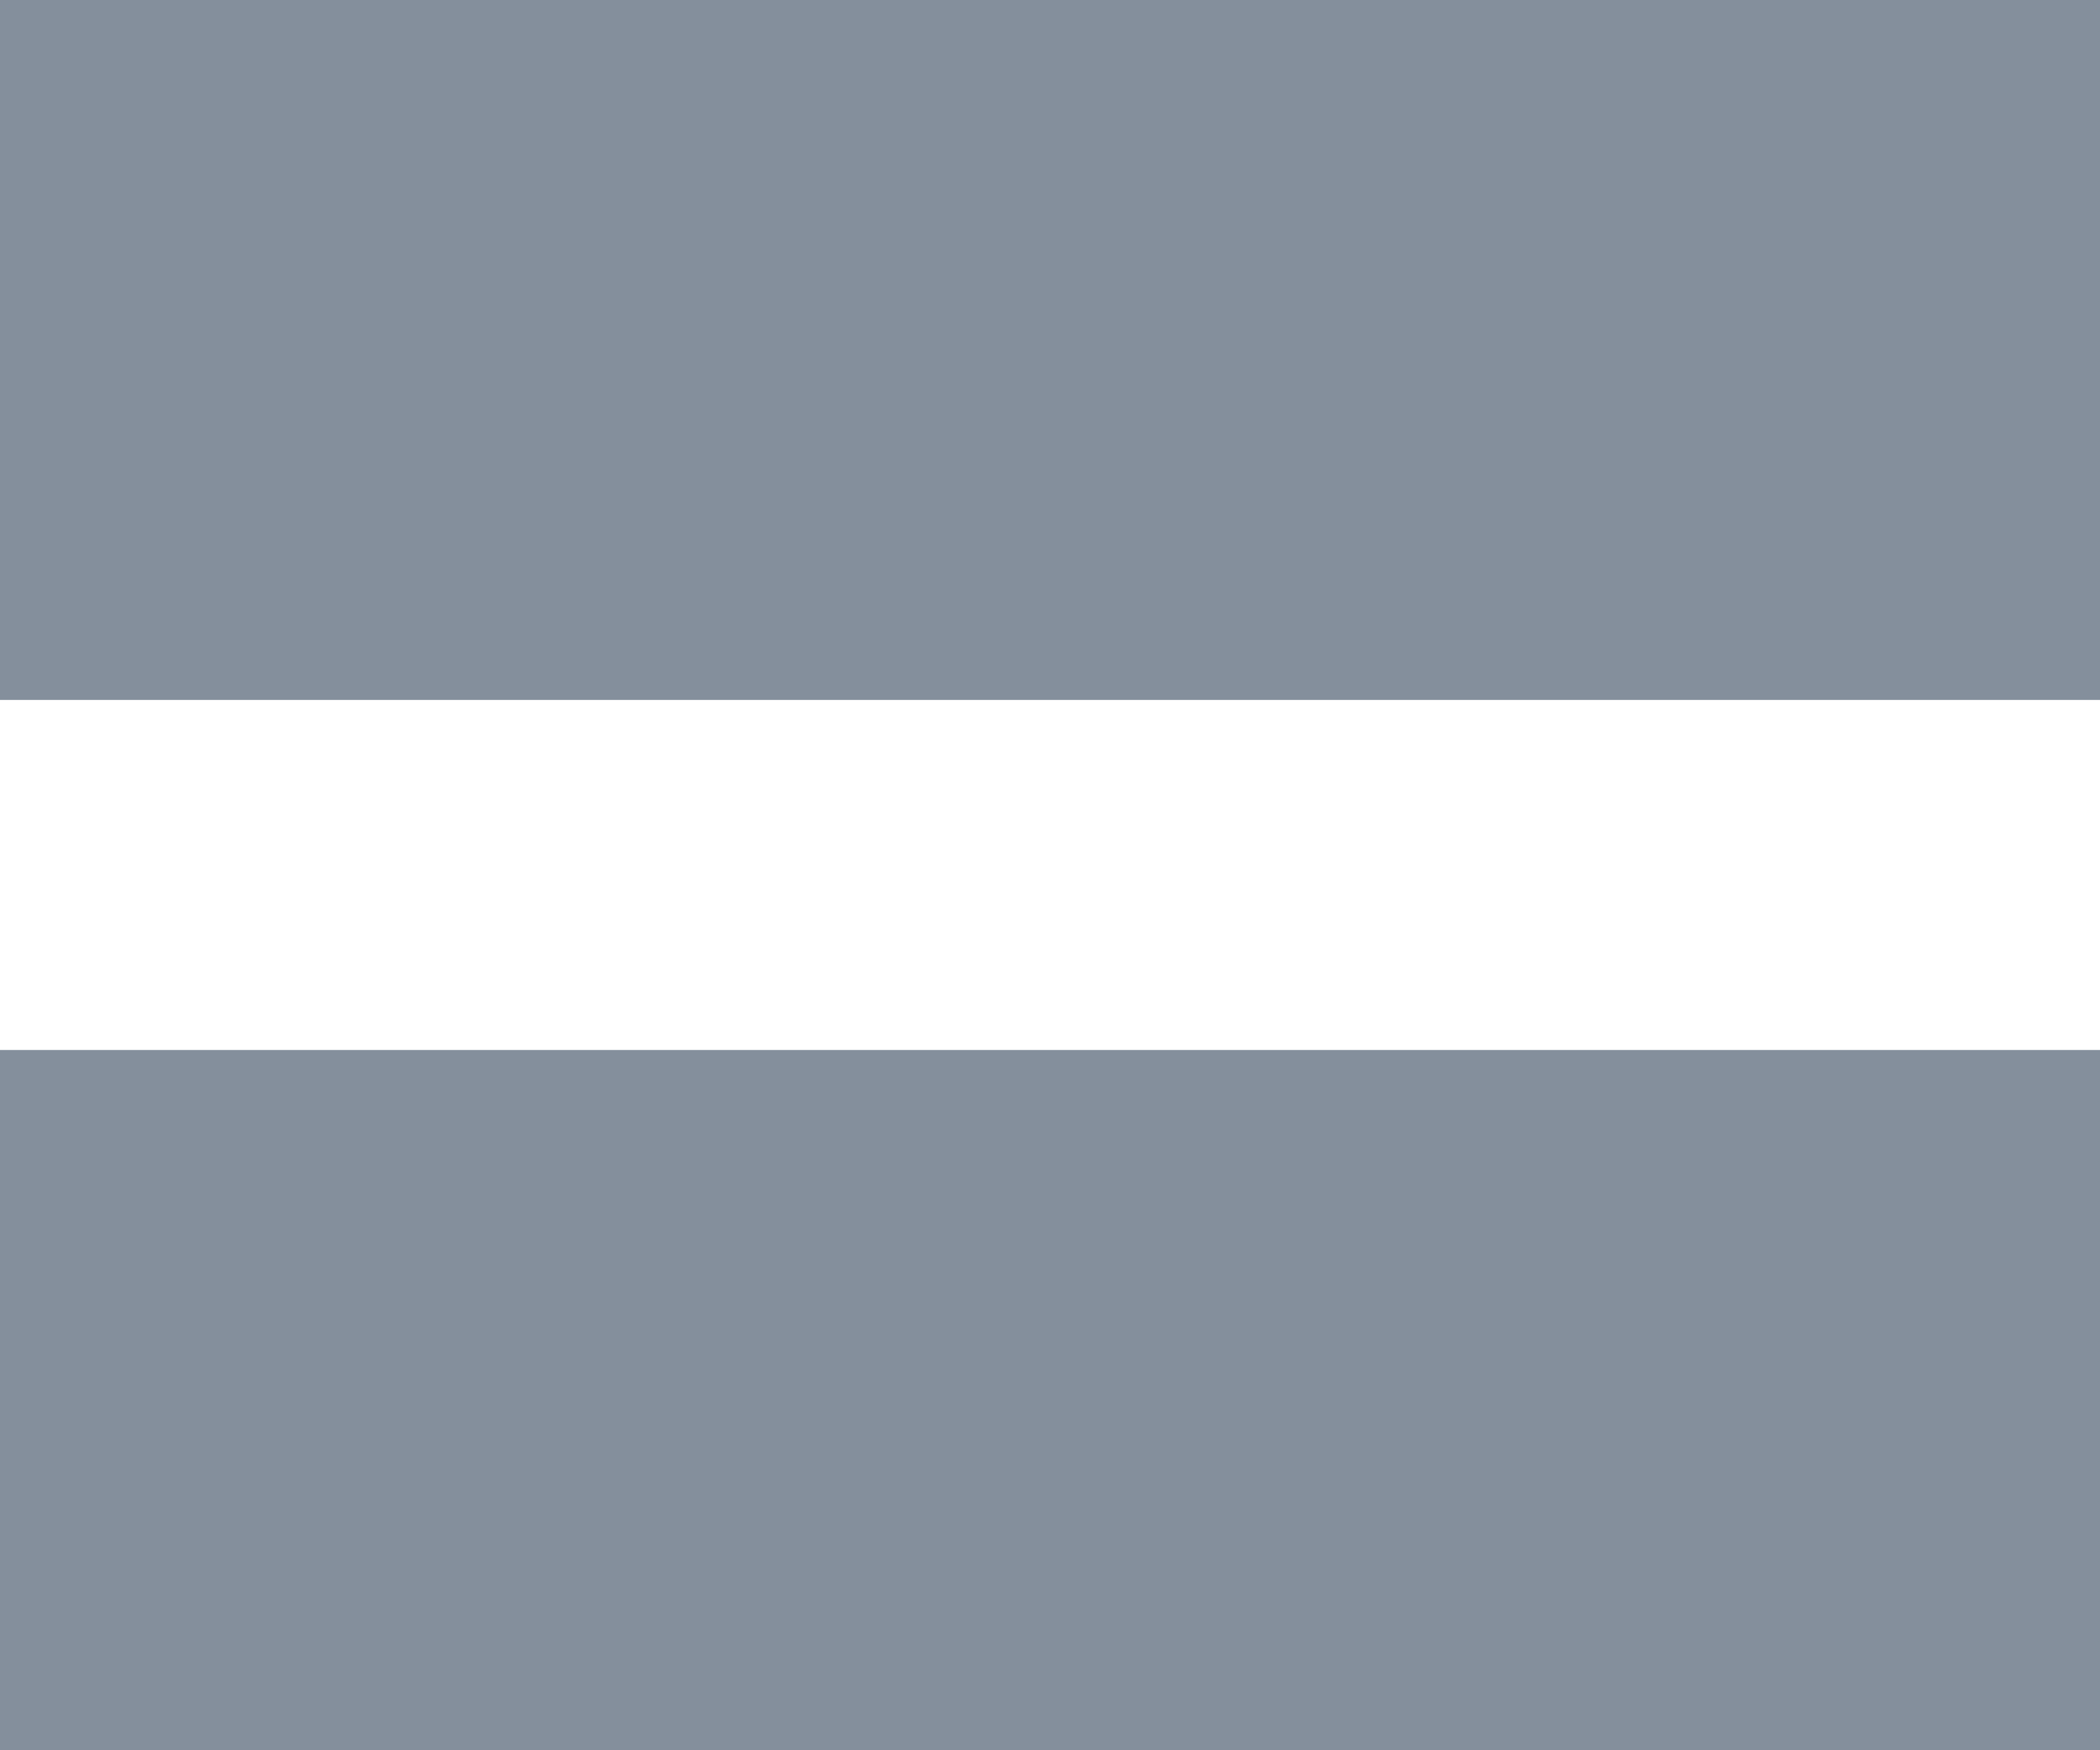 <svg xmlns="http://www.w3.org/2000/svg" xmlns:xlink="http://www.w3.org/1999/xlink" preserveAspectRatio="xMidYMid" width="12" height="10" viewBox="0 0 12 10">
  <defs>
    <style>
      .cls-1 {
        fill: #848f9c;
        fill-rule: evenodd;
      }
    </style>
  </defs>
  <path d="M-0.000,10.000 L-0.000,5.999 L12.000,5.999 L12.000,10.000 L-0.000,10.000 ZM-0.000,-0.000 L12.000,-0.000 L12.000,3.999 L-0.000,3.999 L-0.000,-0.000 Z" class="cls-1"/>
</svg>
